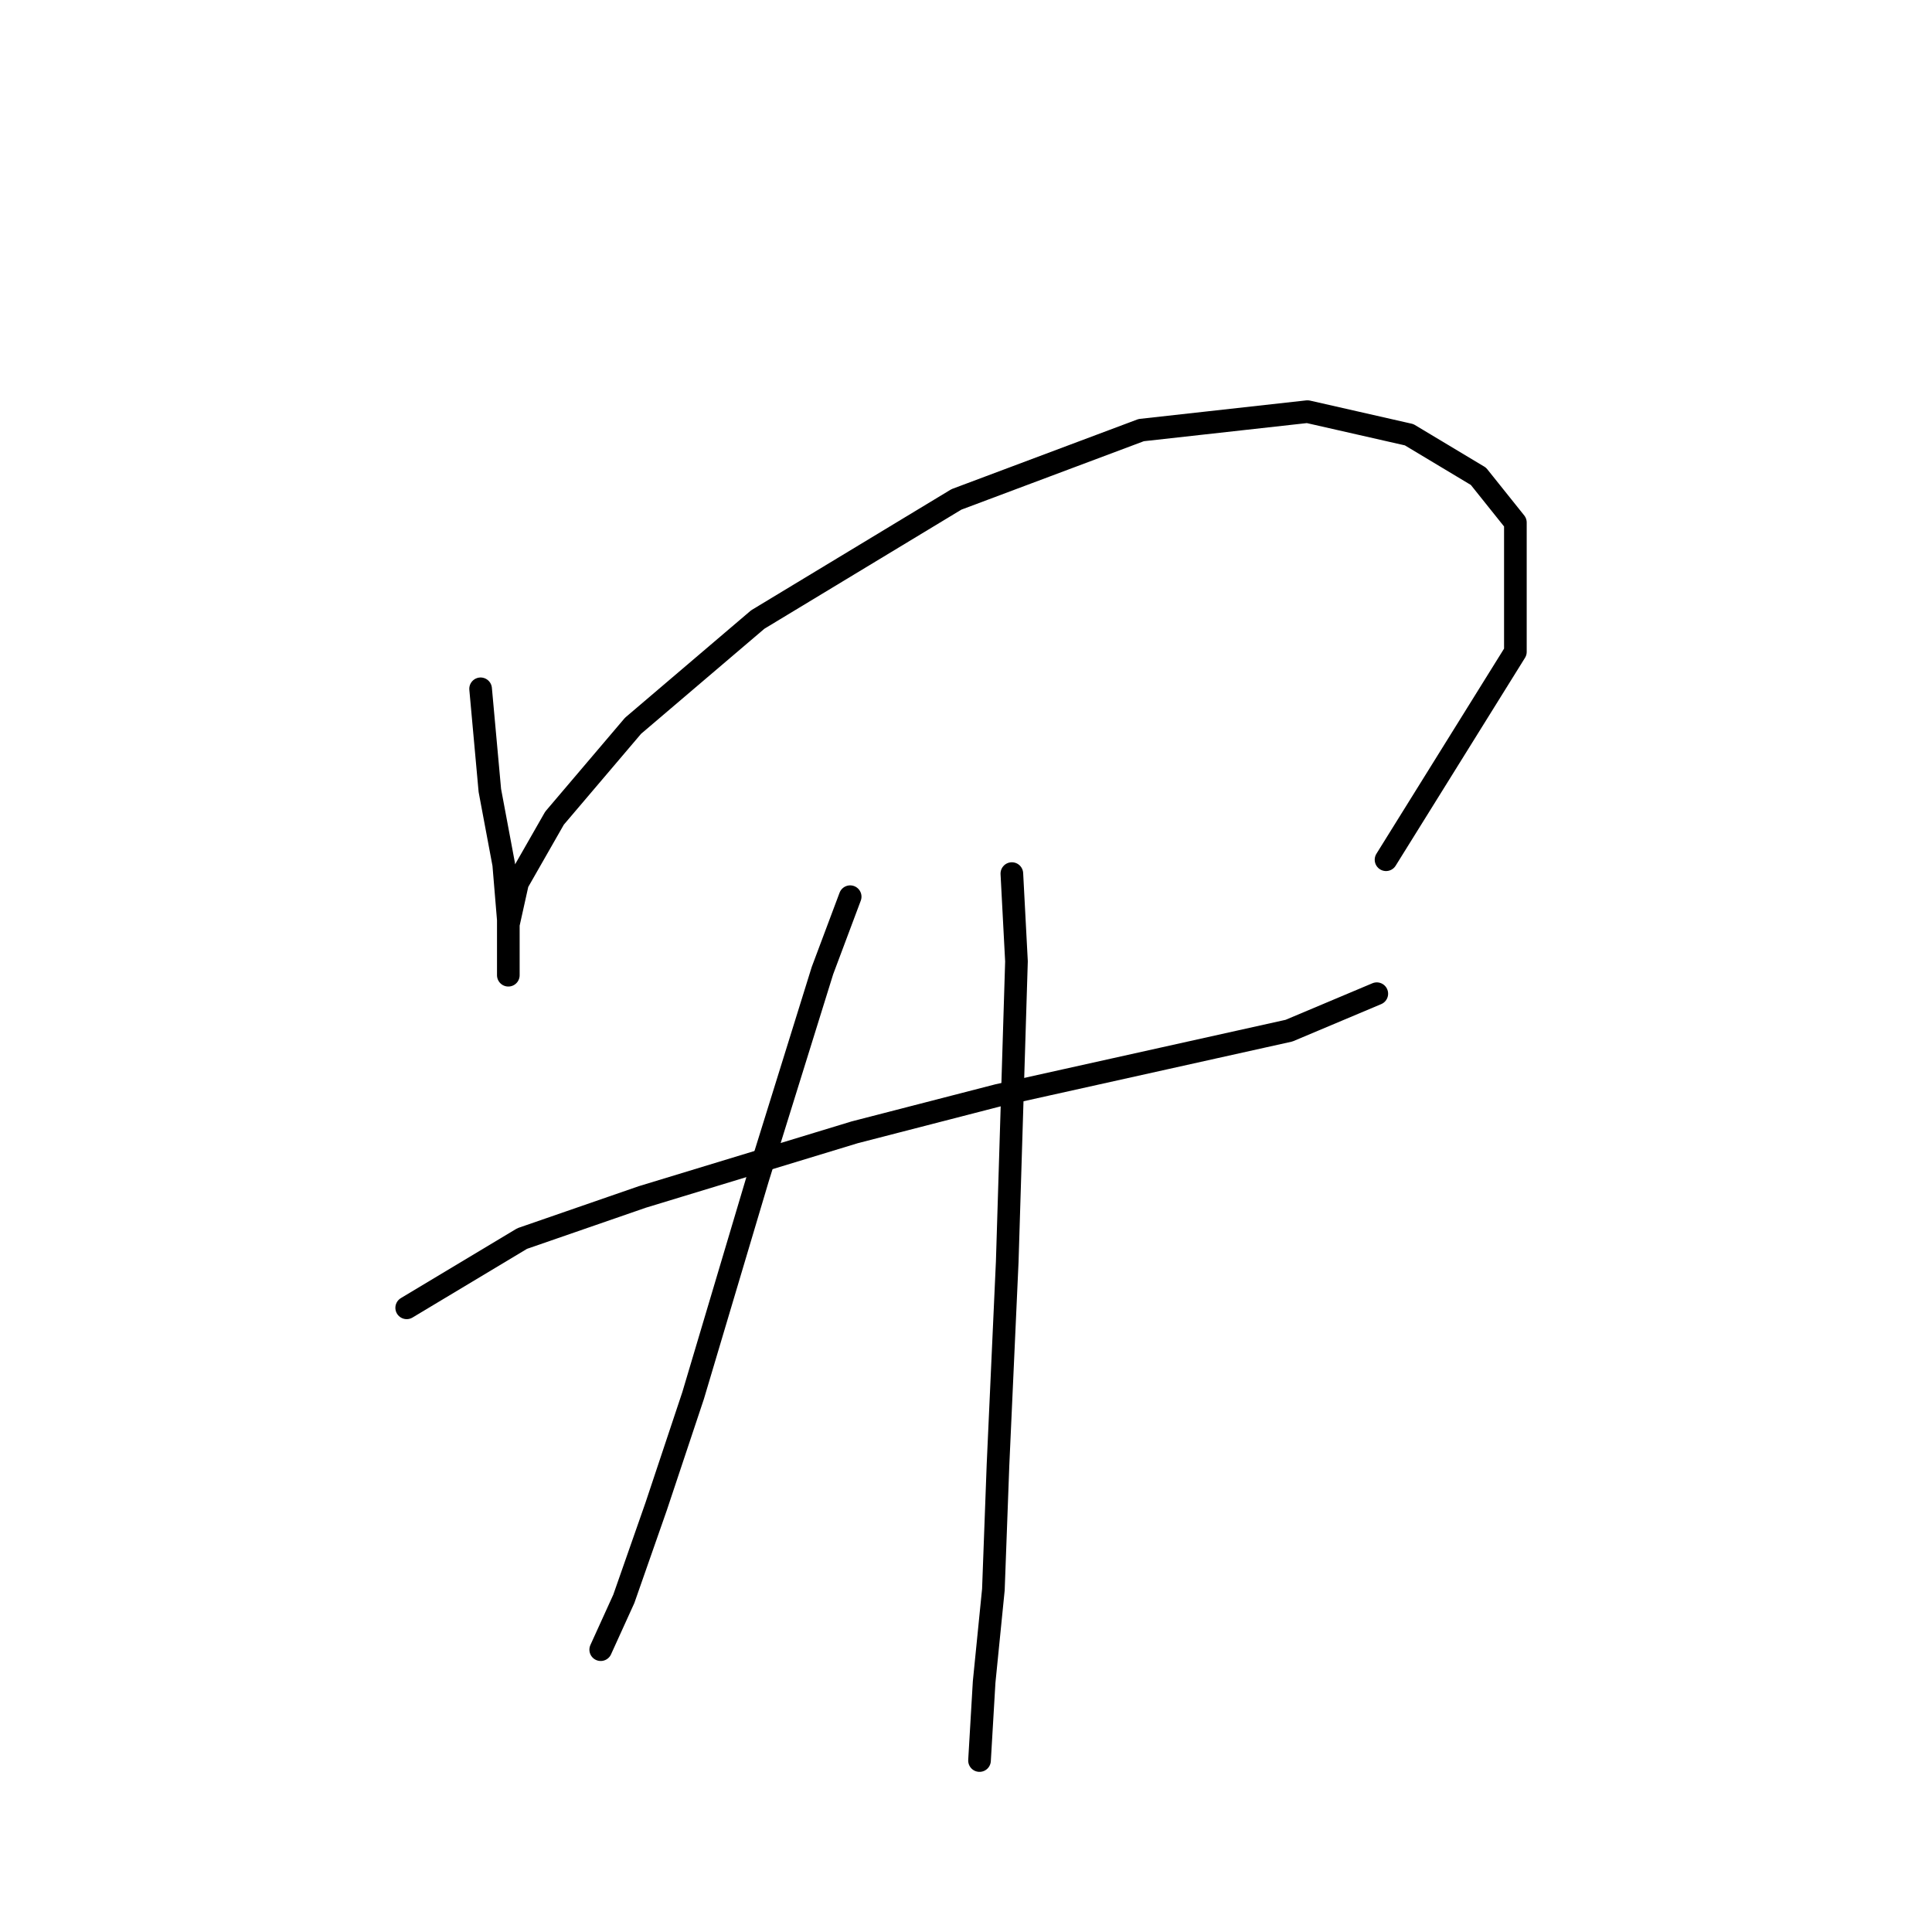 <?xml version="1.0" standalone="no"?>
    <svg width="256" height="256" xmlns="http://www.w3.org/2000/svg" version="1.1">
    <polyline stroke="black" stroke-width="3" stroke-linecap="round" fill="transparent" stroke-linejoin="round" points="63.683 91.271 64.907 104.737 66.744 114.531 67.356 121.876 67.356 126.773 67.356 129.222 67.356 127.385 67.356 122.488 68.58 116.979 73.477 108.41 83.883 96.168 100.41 82.089 126.731 66.174 151.215 56.992 173.251 54.544 186.718 57.604 195.899 63.113 200.796 69.235 200.796 86.374 183.657 113.919 183.657 113.919 " />
        <polyline stroke="black" stroke-width="3" stroke-linecap="round" fill="transparent" stroke-linejoin="round" points="53.889 173.294 69.192 164.112 85.107 158.603 113.264 150.033 132.24 145.137 154.276 140.24 170.803 136.567 182.433 131.67 182.433 131.67 " />
        <polyline stroke="black" stroke-width="3" stroke-linecap="round" fill="transparent" stroke-linejoin="round" points="112.652 118.816 108.979 128.61 100.41 156.155 91.84 184.924 86.943 199.615 82.659 211.857 79.598 218.59 79.598 218.59 " />
        <polyline stroke="black" stroke-width="3" stroke-linecap="round" fill="transparent" stroke-linejoin="round" points="134.076 115.755 134.688 127.385 133.464 167.173 132.24 194.106 131.628 210.633 130.403 222.875 129.791 233.281 129.791 233.281 " />
        </svg>